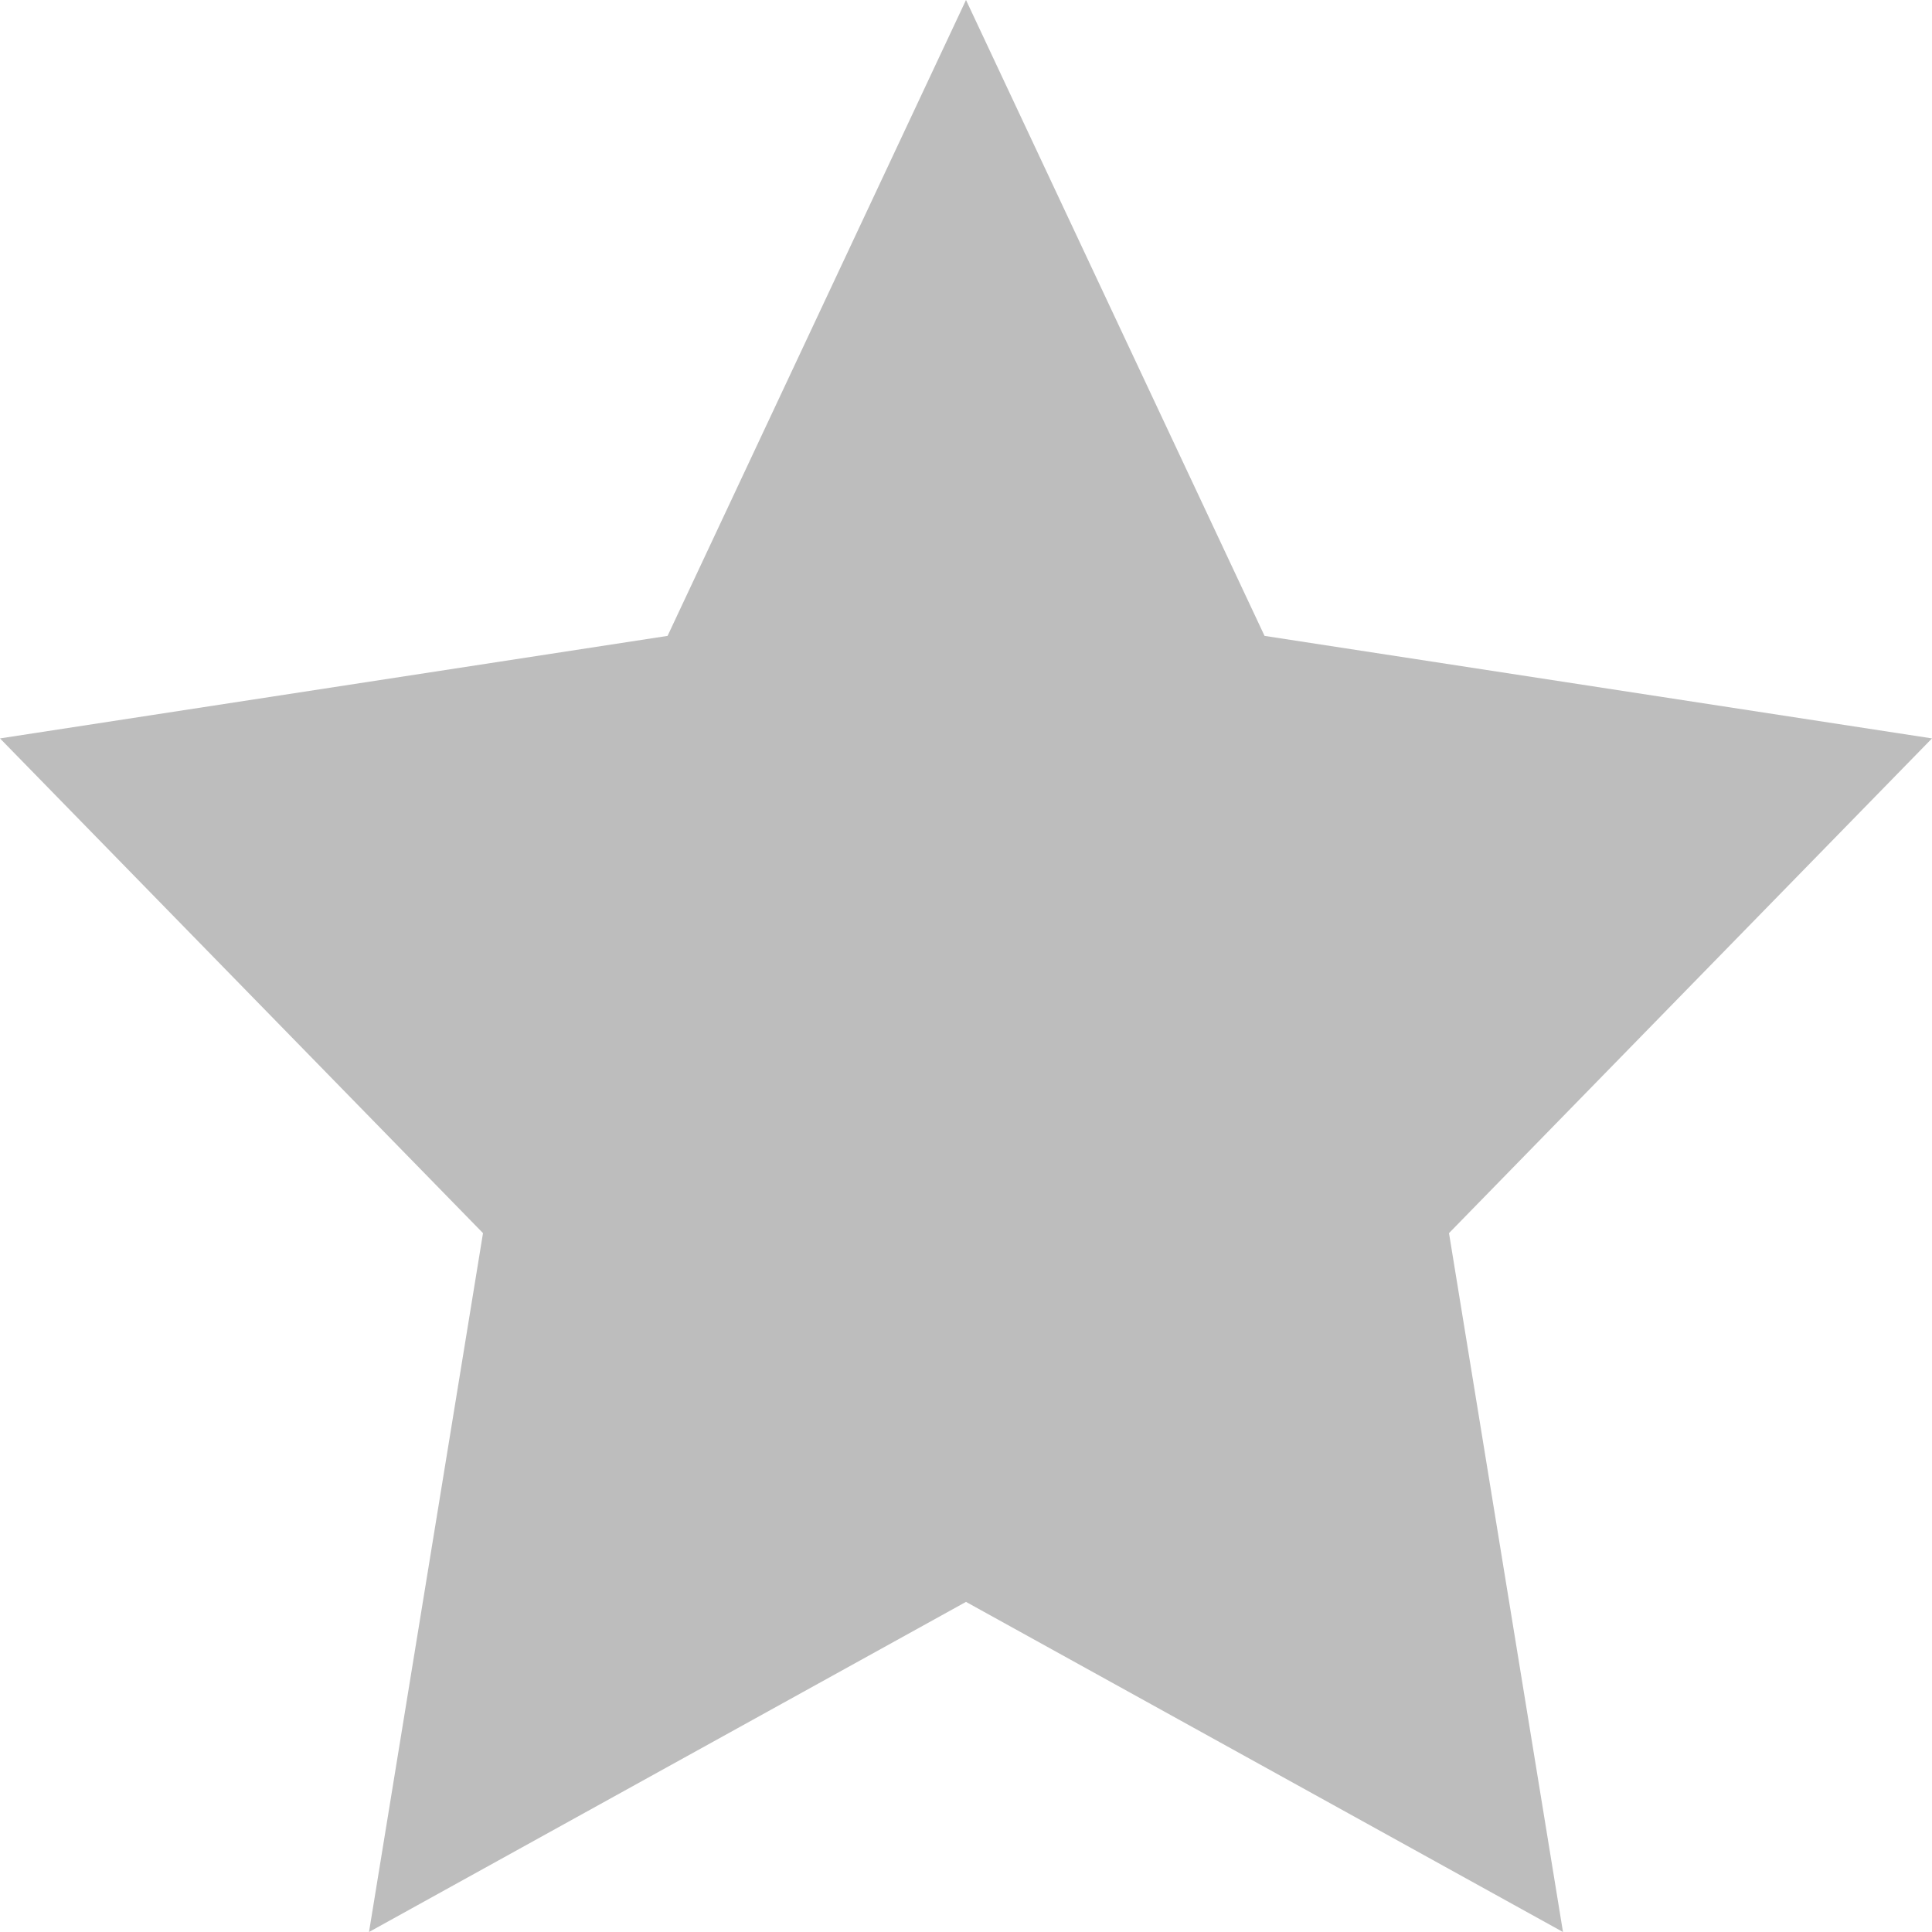 <svg width="15" height="15" viewBox="0 0 15 15" fill="none" xmlns="http://www.w3.org/2000/svg">
<path d="M7.5 0L9.818 4.937L15 5.733L11.25 9.574L12.135 15L7.5 12.437L2.865 15L3.75 9.574L0 5.733L5.183 4.937L7.5 0Z" fill="#BDBDBD"/>
</svg>
